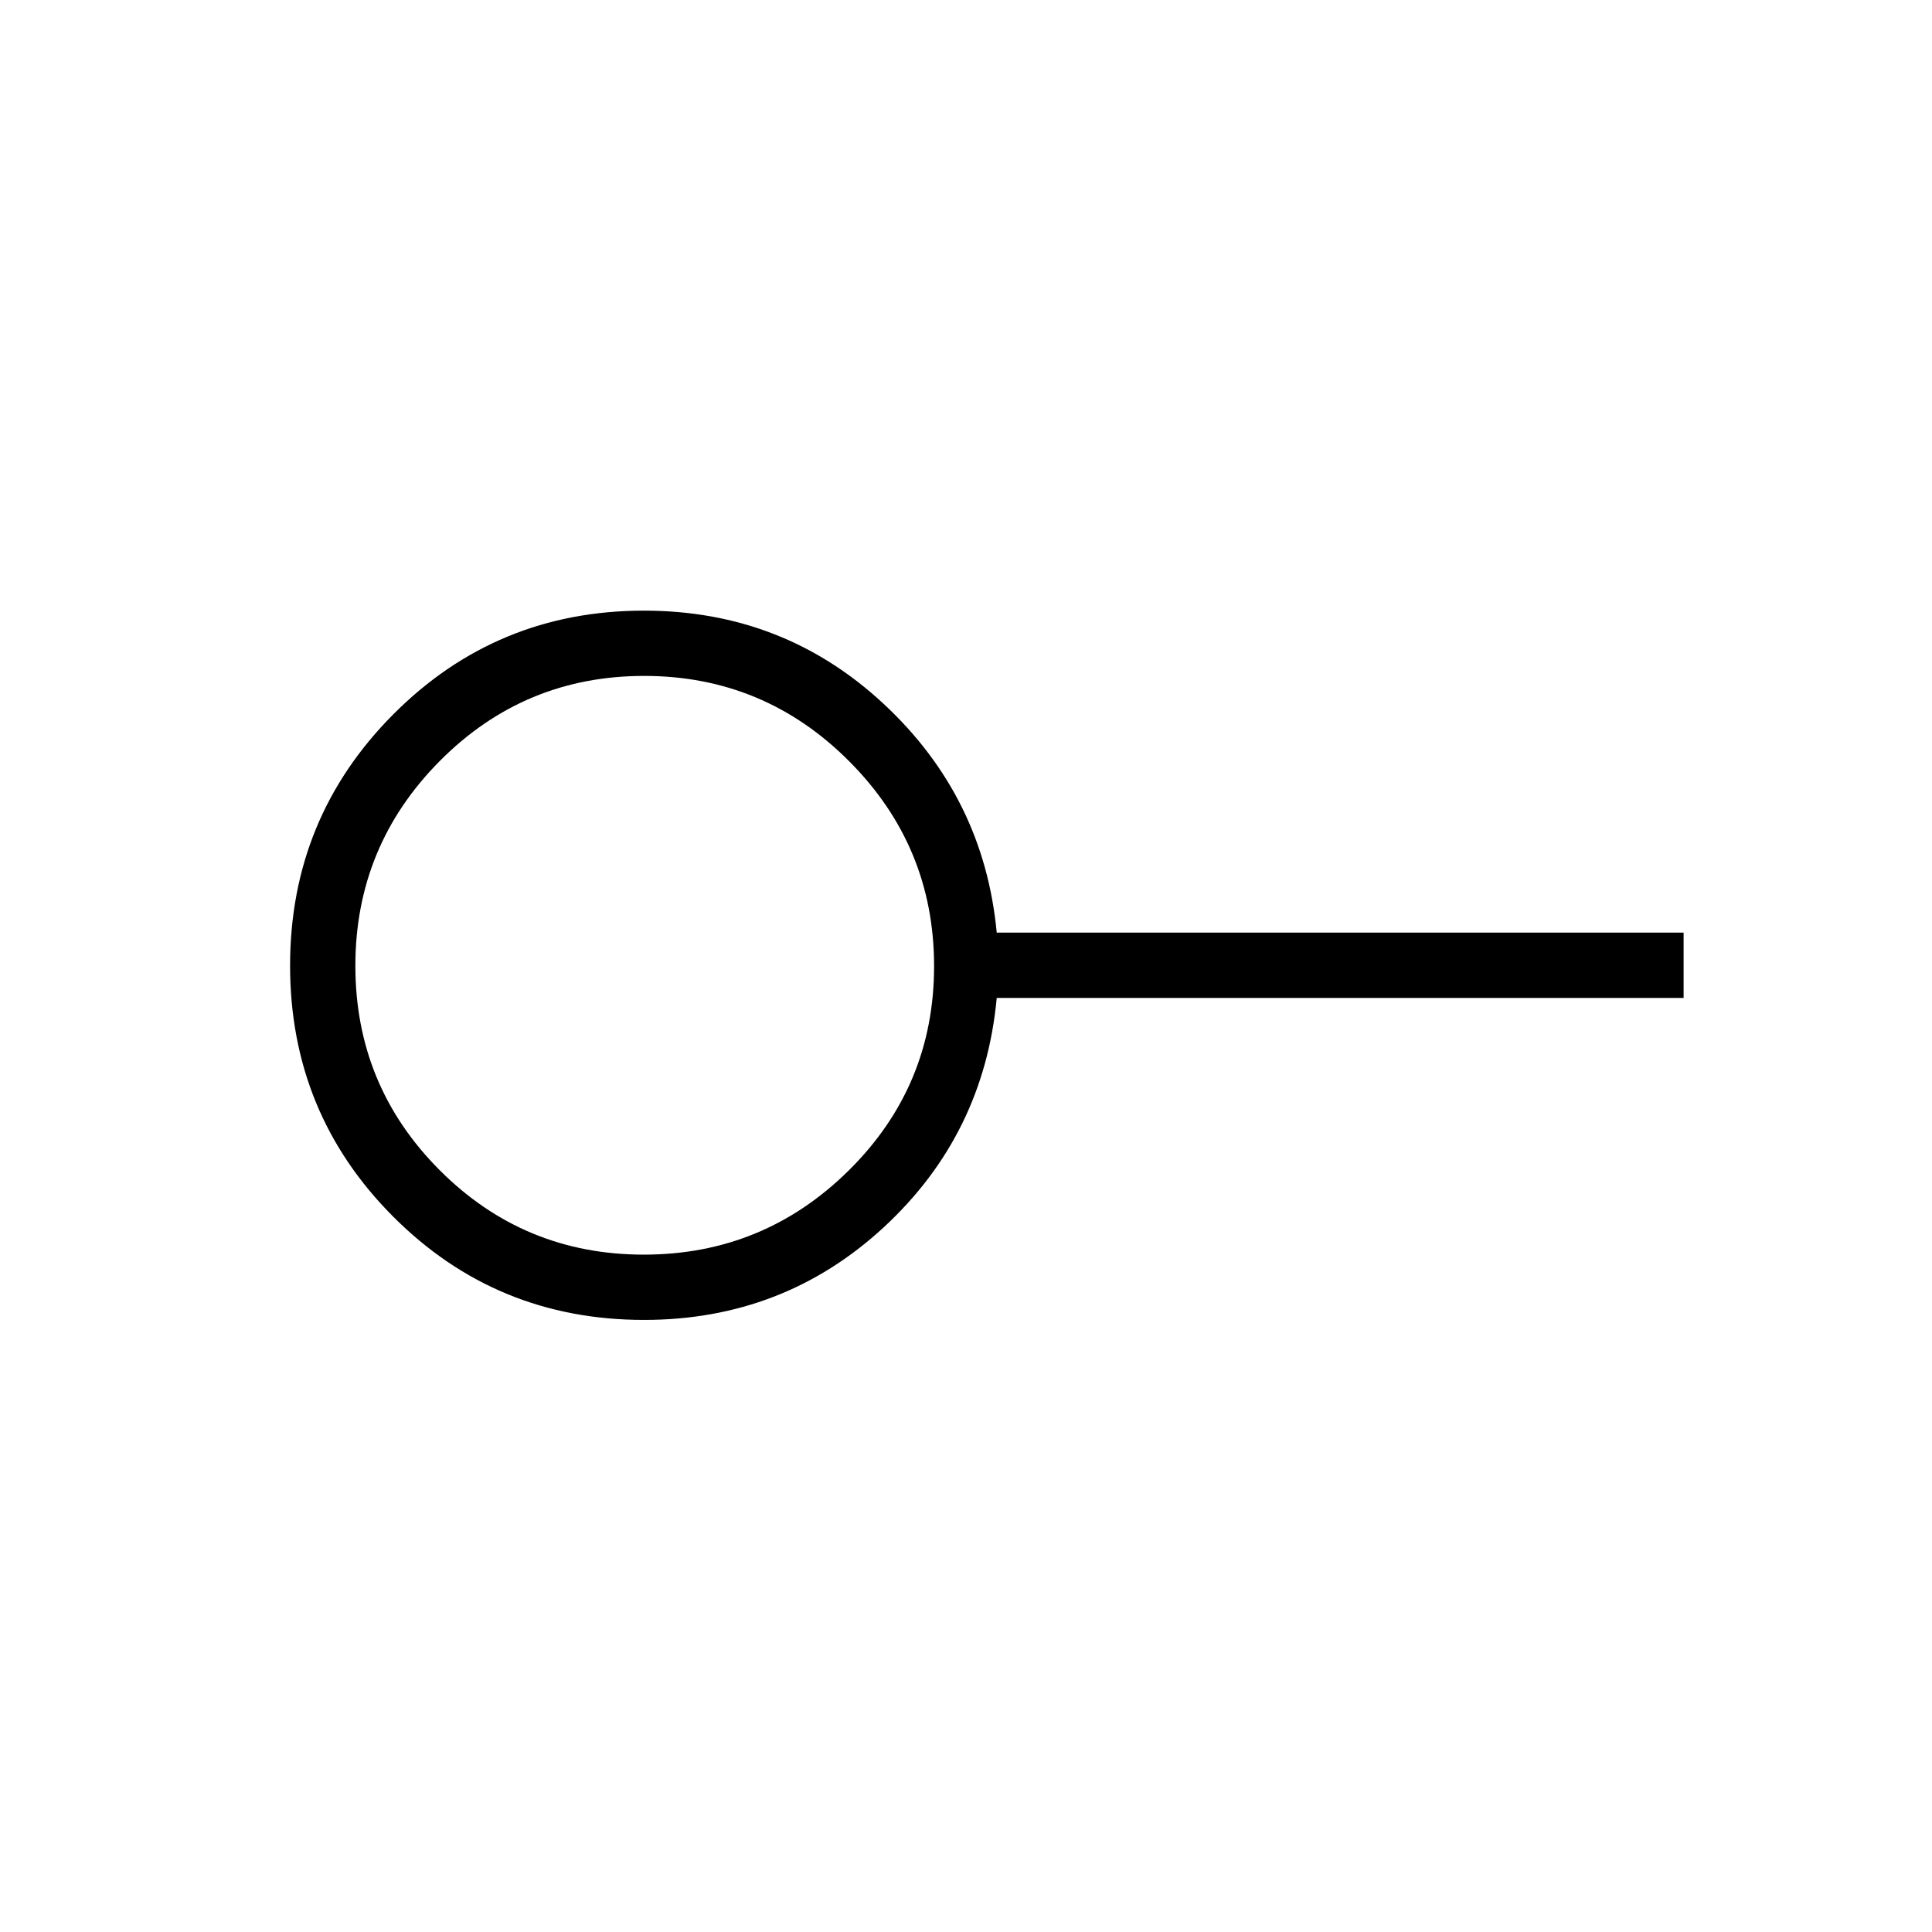 <svg xmlns="http://www.w3.org/2000/svg" height="40" viewBox="0 -960 960 960" width="40"><path d="M319.92-336.58q59.55 0 101.88-41.89 42.34-41.9 42.34-101.45 0-59.55-42.25-101.88-42.26-42.34-101.81-42.34-59.55 0-101.53 42.25-41.97 42.26-41.97 101.81 0 59.55 41.89 101.53 41.9 41.97 101.45 41.97Zm.08 32.44q-73.44 0-124.65-51.35-51.21-51.35-51.21-124.71 0-73.36 51.3-124.87 51.3-51.51 124.58-51.51 69.3 0 119.12 46.38 49.81 46.38 56.13 113.62h341.31v32.44H495.27q-6.32 67.96-56.15 113.98-49.83 46.02-119.12 46.02ZM320-480Z"/></svg>